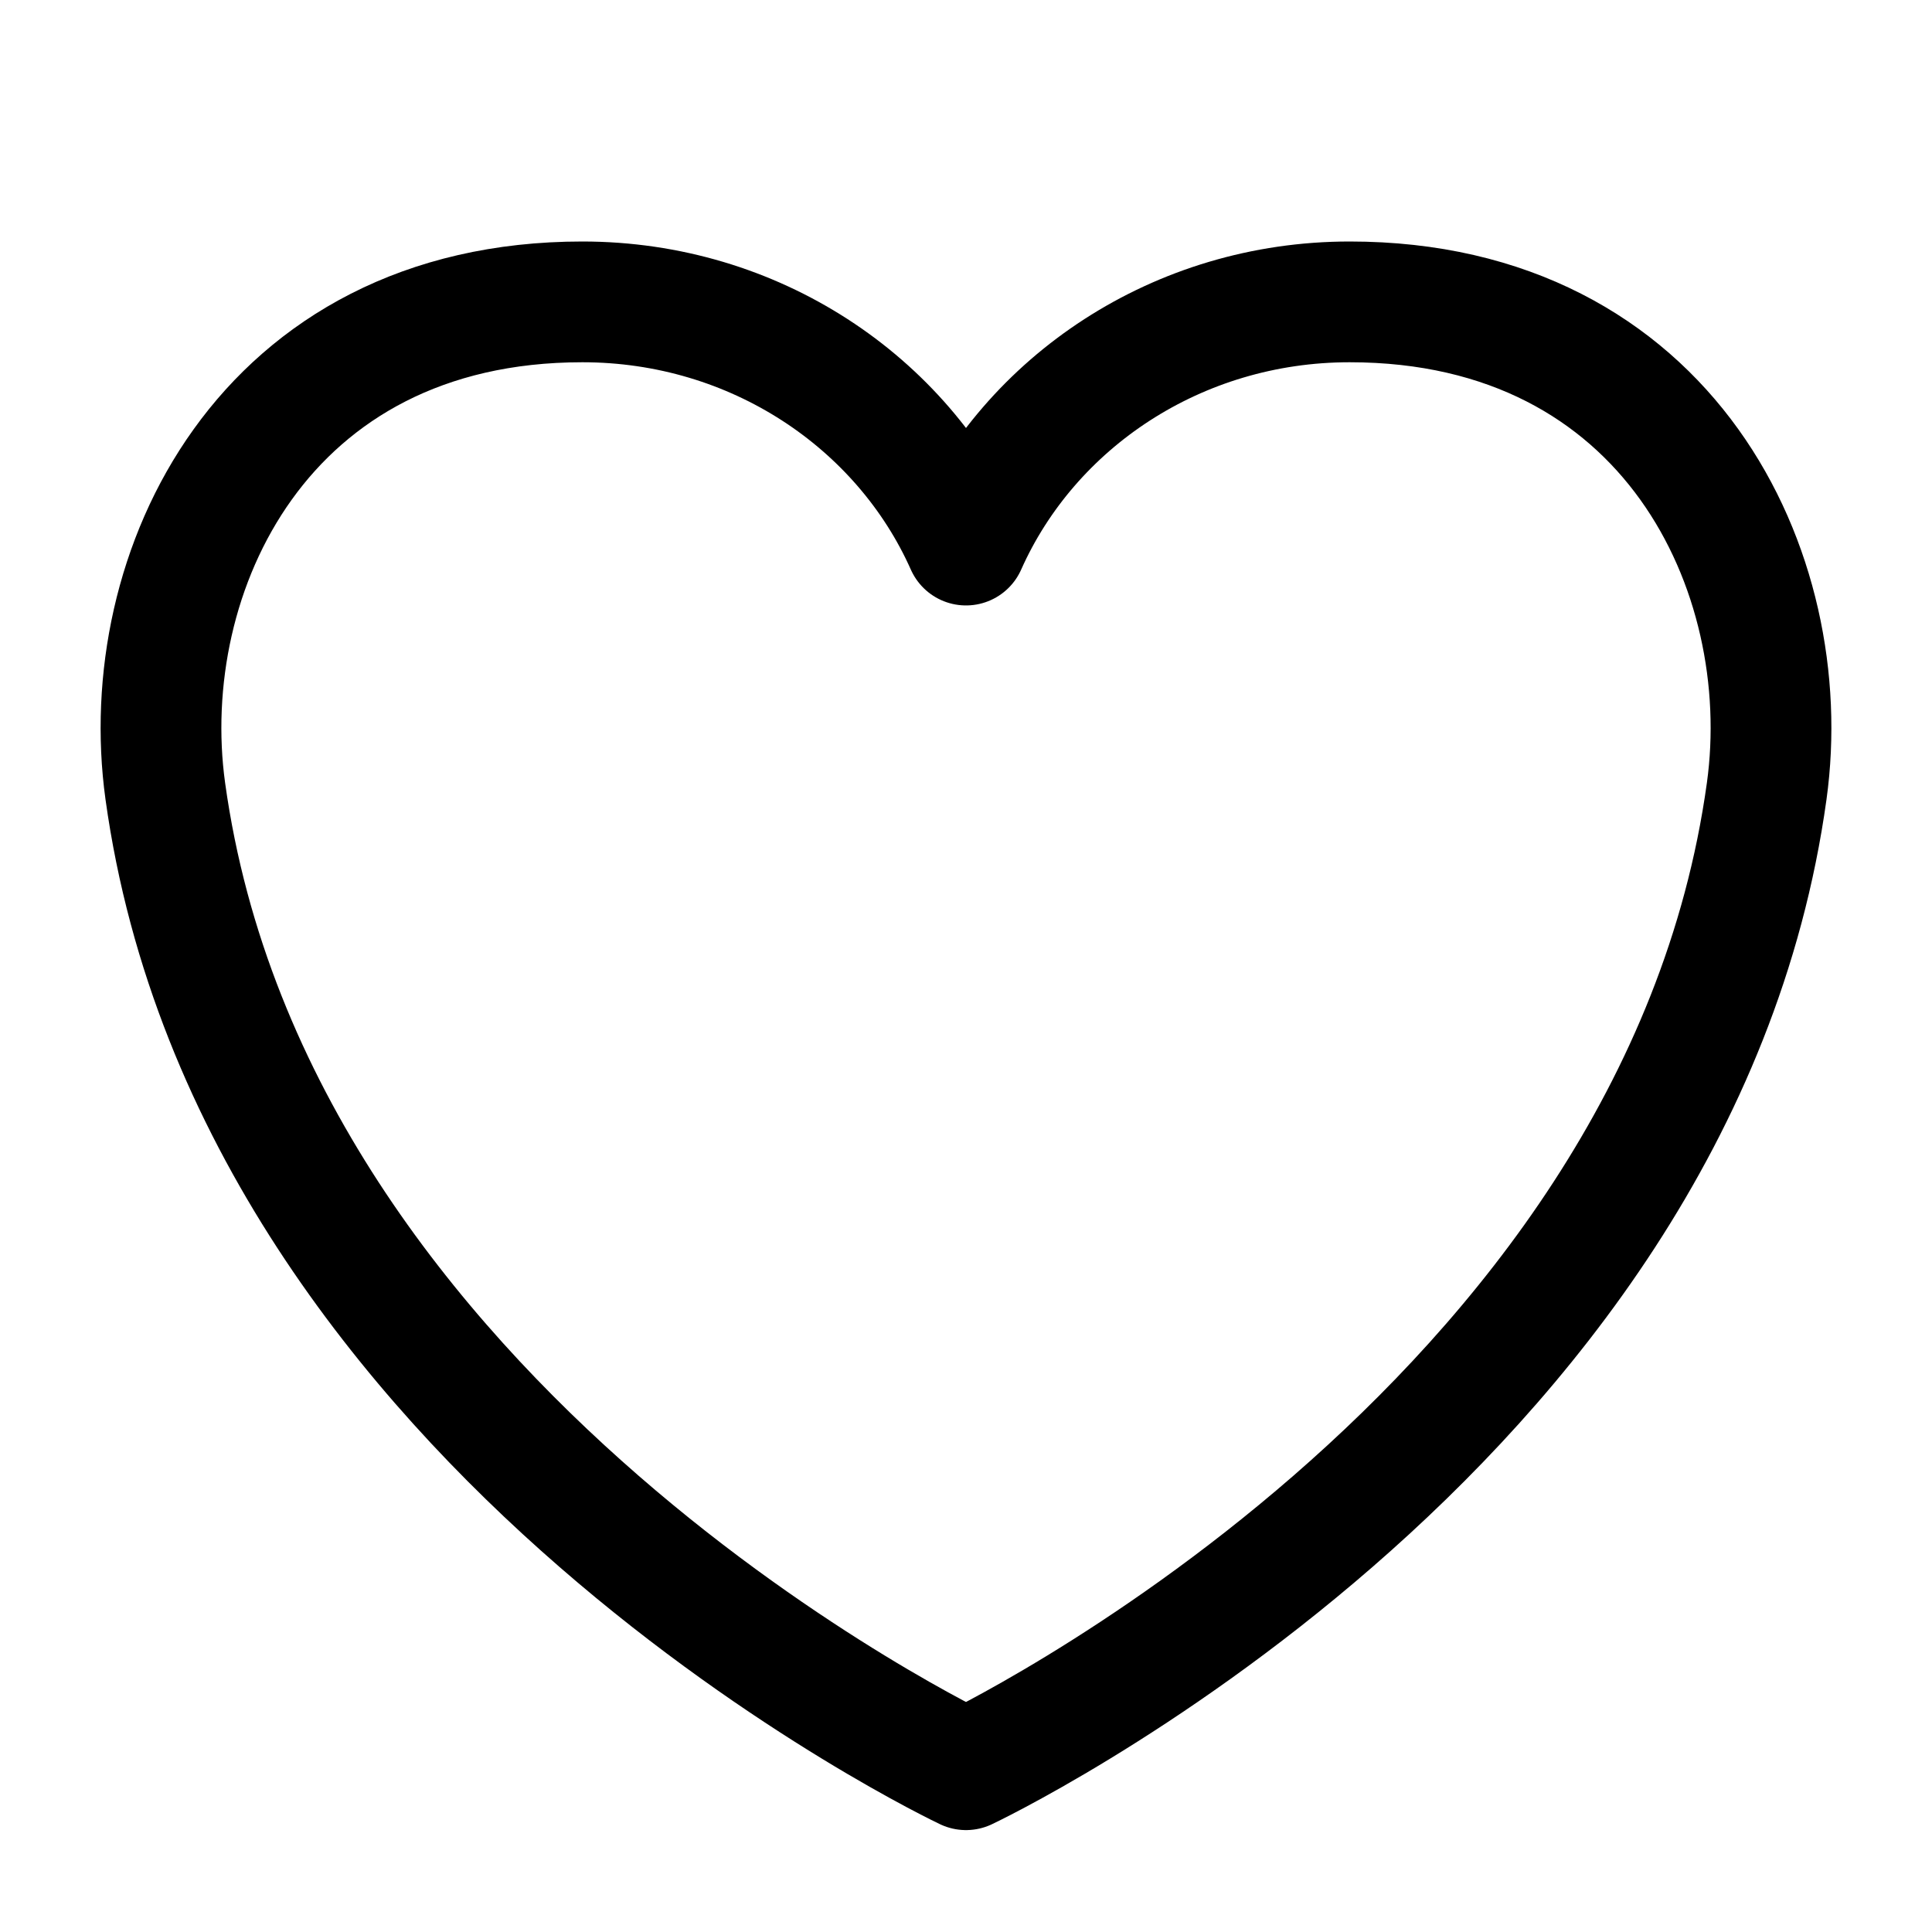 <svg width="16" height="16" viewBox="0 0 16 16" fill="none" xmlns="http://www.w3.org/2000/svg">
<g>
<path id="Vector" d="M14.631 6.552C14.882 4.738 13.821 2.5 11.177 2.5C9.751 2.5 8.527 3.33 8 4.514C7.473 3.33 6.249 2.5 4.823 2.5C2.179 2.5 1.118 4.738 1.369 6.552C2.106 11.872 8 14.656 8 14.656C8 14.656 13.894 11.872 14.631 6.552Z" stroke="currentColor" stroke-linecap="round" stroke-linejoin="round"/>
</g>
</svg>
